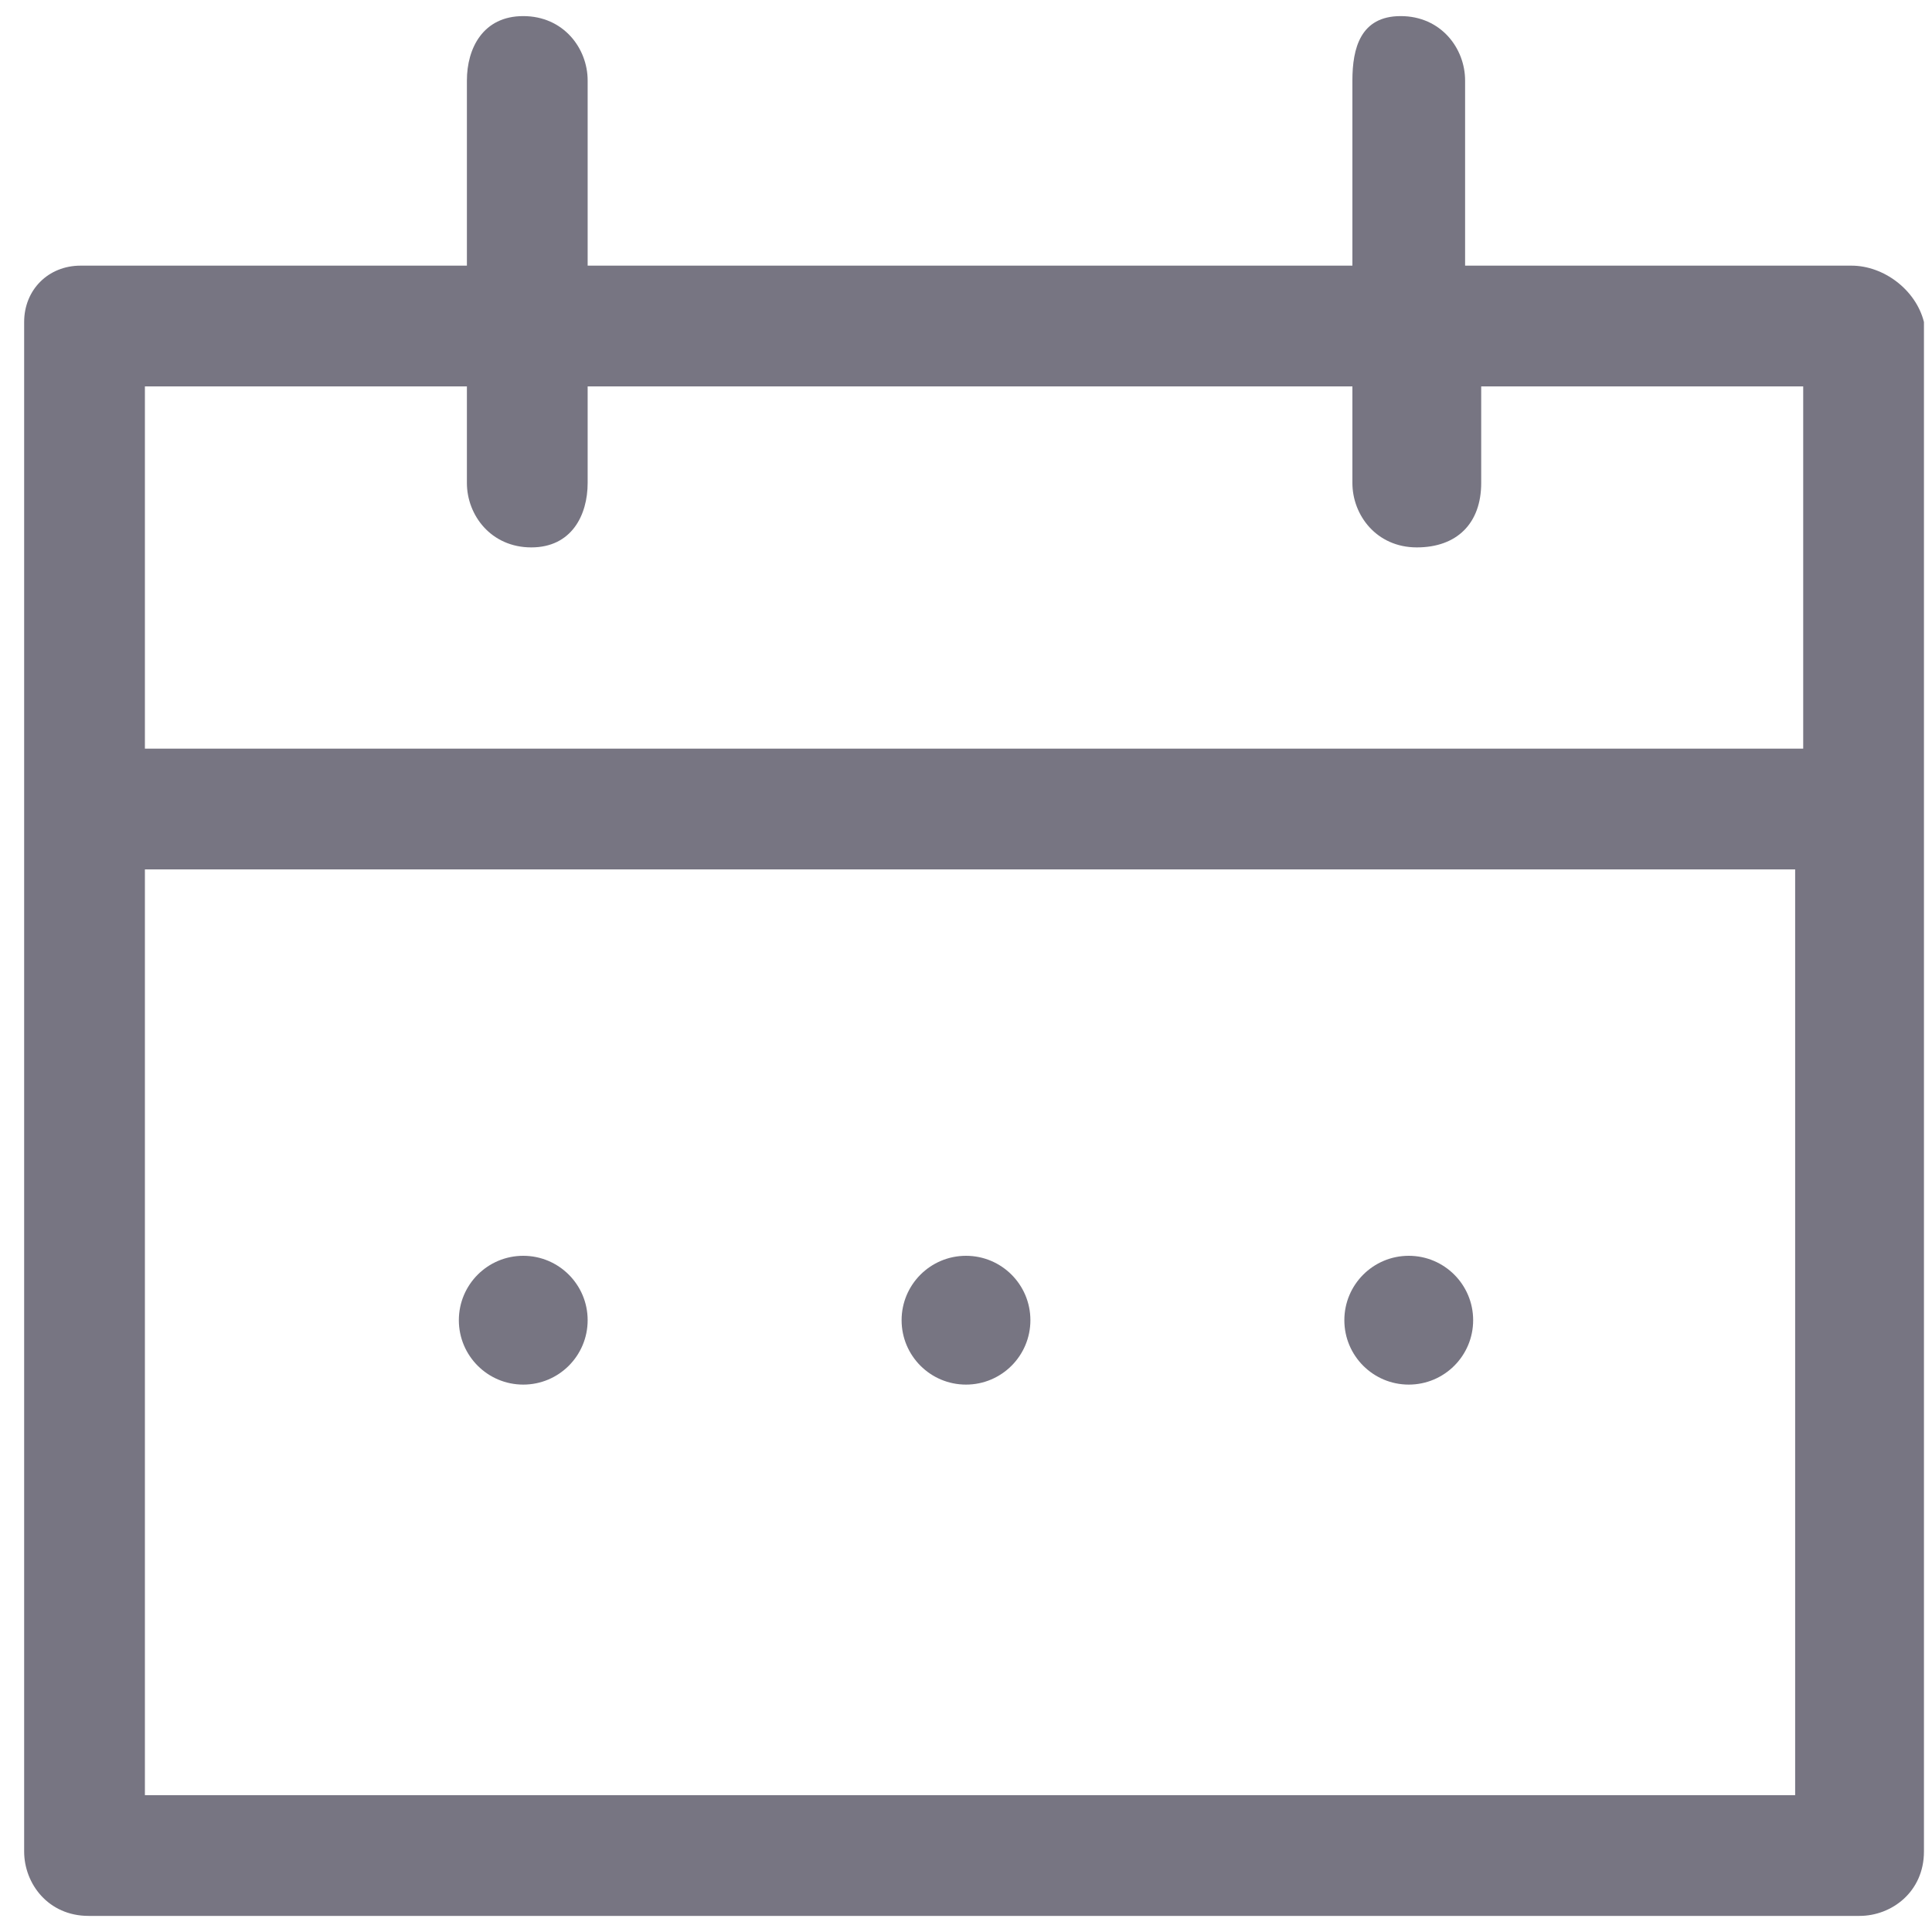 <?xml version="1.0" encoding="utf-8"?>
<!-- Generator: Adobe Illustrator 21.0.2, SVG Export Plug-In . SVG Version: 6.00 Build 0)  -->
<svg version="1.1" id="Ebene_1" xmlns="http://www.w3.org/2000/svg" xmlns:xlink="http://www.w3.org/1999/xlink" x="0px" y="0px"
	 viewBox="0 0 24 24" style="enable-background:new 0 0 24 24;" xml:space="preserve">
<style type="text/css">
	.st0{fill:#777582;}
</style>
<g>
	<path class="st0" d="M23,3.3h-4.8V1c0-0.4-0.3-0.8-0.8-0.8S16.8,0.6,16.8,1v2.3H7.3V1c0-0.4-0.3-0.8-0.8-0.8S5.8,0.6,5.8,1v2.3H1
		C0.6,3.3,0.3,3.6,0.3,4v6v13c0,0.4,0.3,0.8,0.8,0.8h22c0.4,0,0.8-0.3,0.8-0.8V10V4C23.8,3.6,23.4,3.3,23,3.3z M1.8,4.8h4V6
		c0,0.4,0.3,0.8,0.8,0.8S7.3,6.4,7.3,6V4.8h9.5V6c0,0.4,0.3,0.8,0.8,0.8s0.8-0.3,0.8-0.8V4.8h4v4.5H1.8V4.8z M22.3,22.3H1.8V10.8
		h20.5V22.3z"/>
	<circle class="st0" cx="6.5" cy="16.4" r="0.8"/>
	<circle class="st0" cx="12" cy="16.4" r="0.8"/>
	<circle class="st0" cx="17.5" cy="16.4" r="0.8"/>
</g>
</svg>

